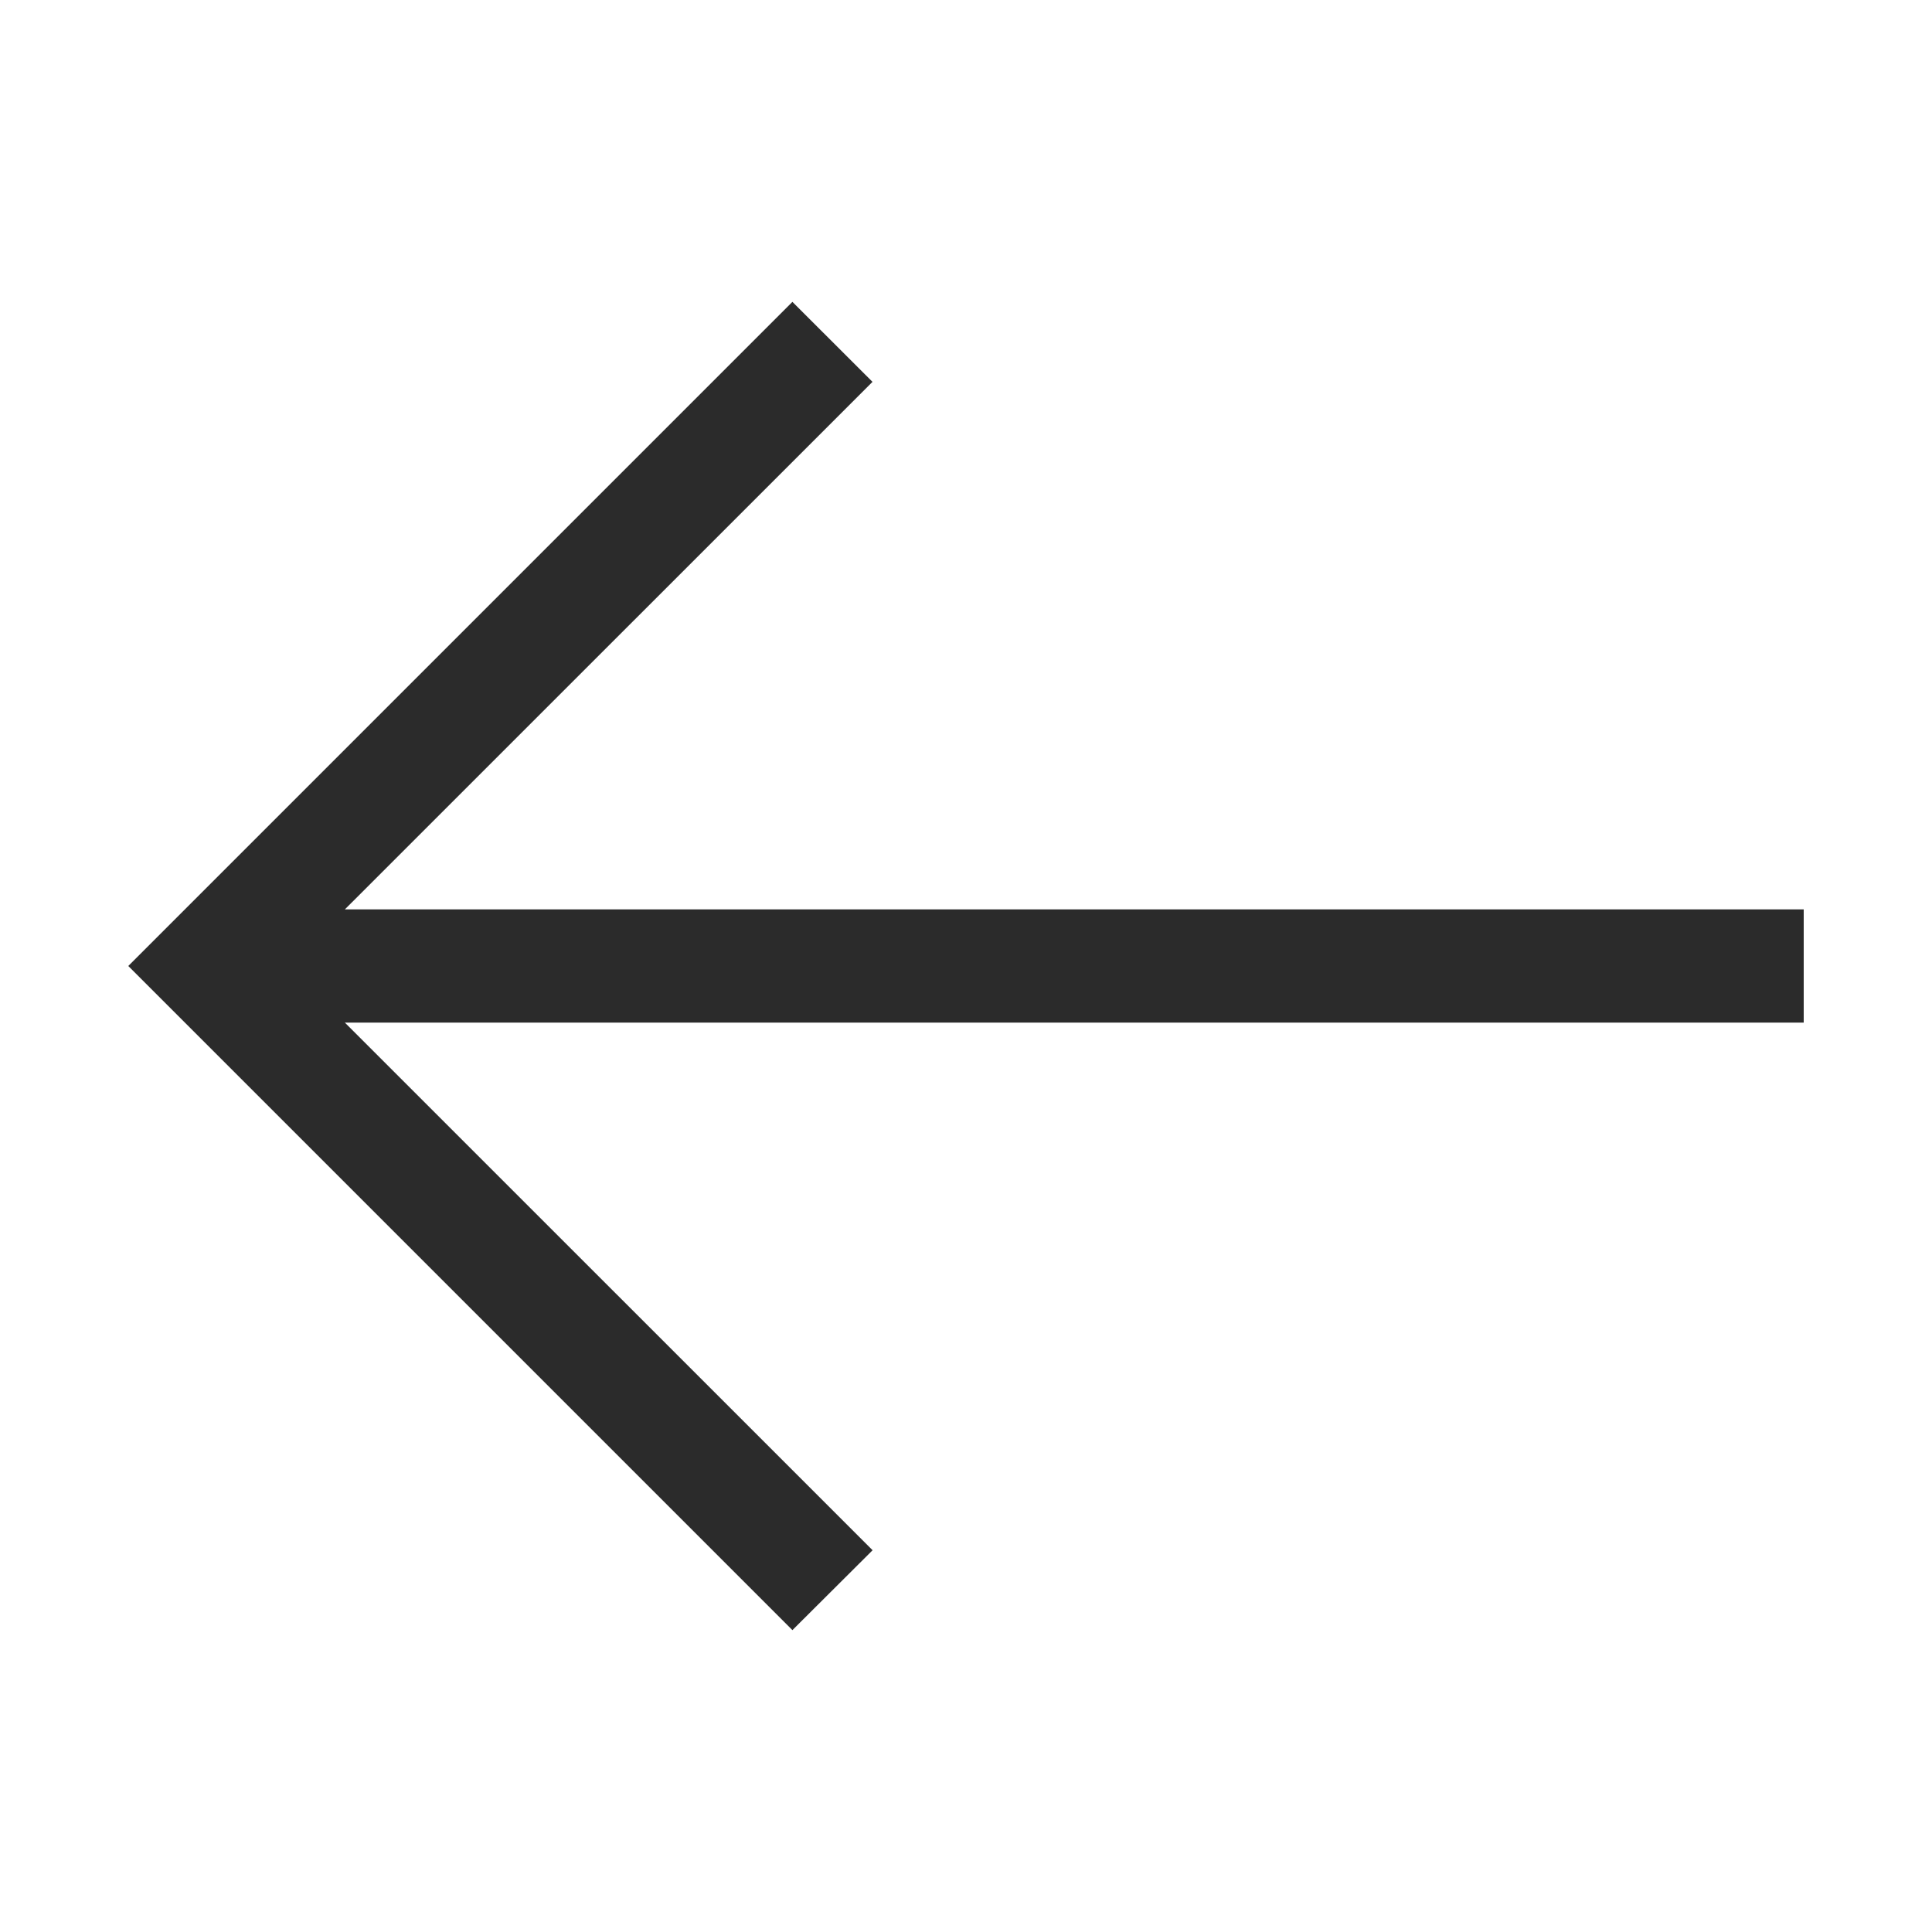<svg width="20" height="20" viewBox="0 0 20 20" fill="none" xmlns="http://www.w3.org/2000/svg">
<path d="M1.328 10L8.203 3.125L9.032 3.953L3.57 9.414H18.672V10.586H3.57L9.033 16.048L8.203 16.875L1.328 10Z" fill="#2B2B2B"/>
</svg>
